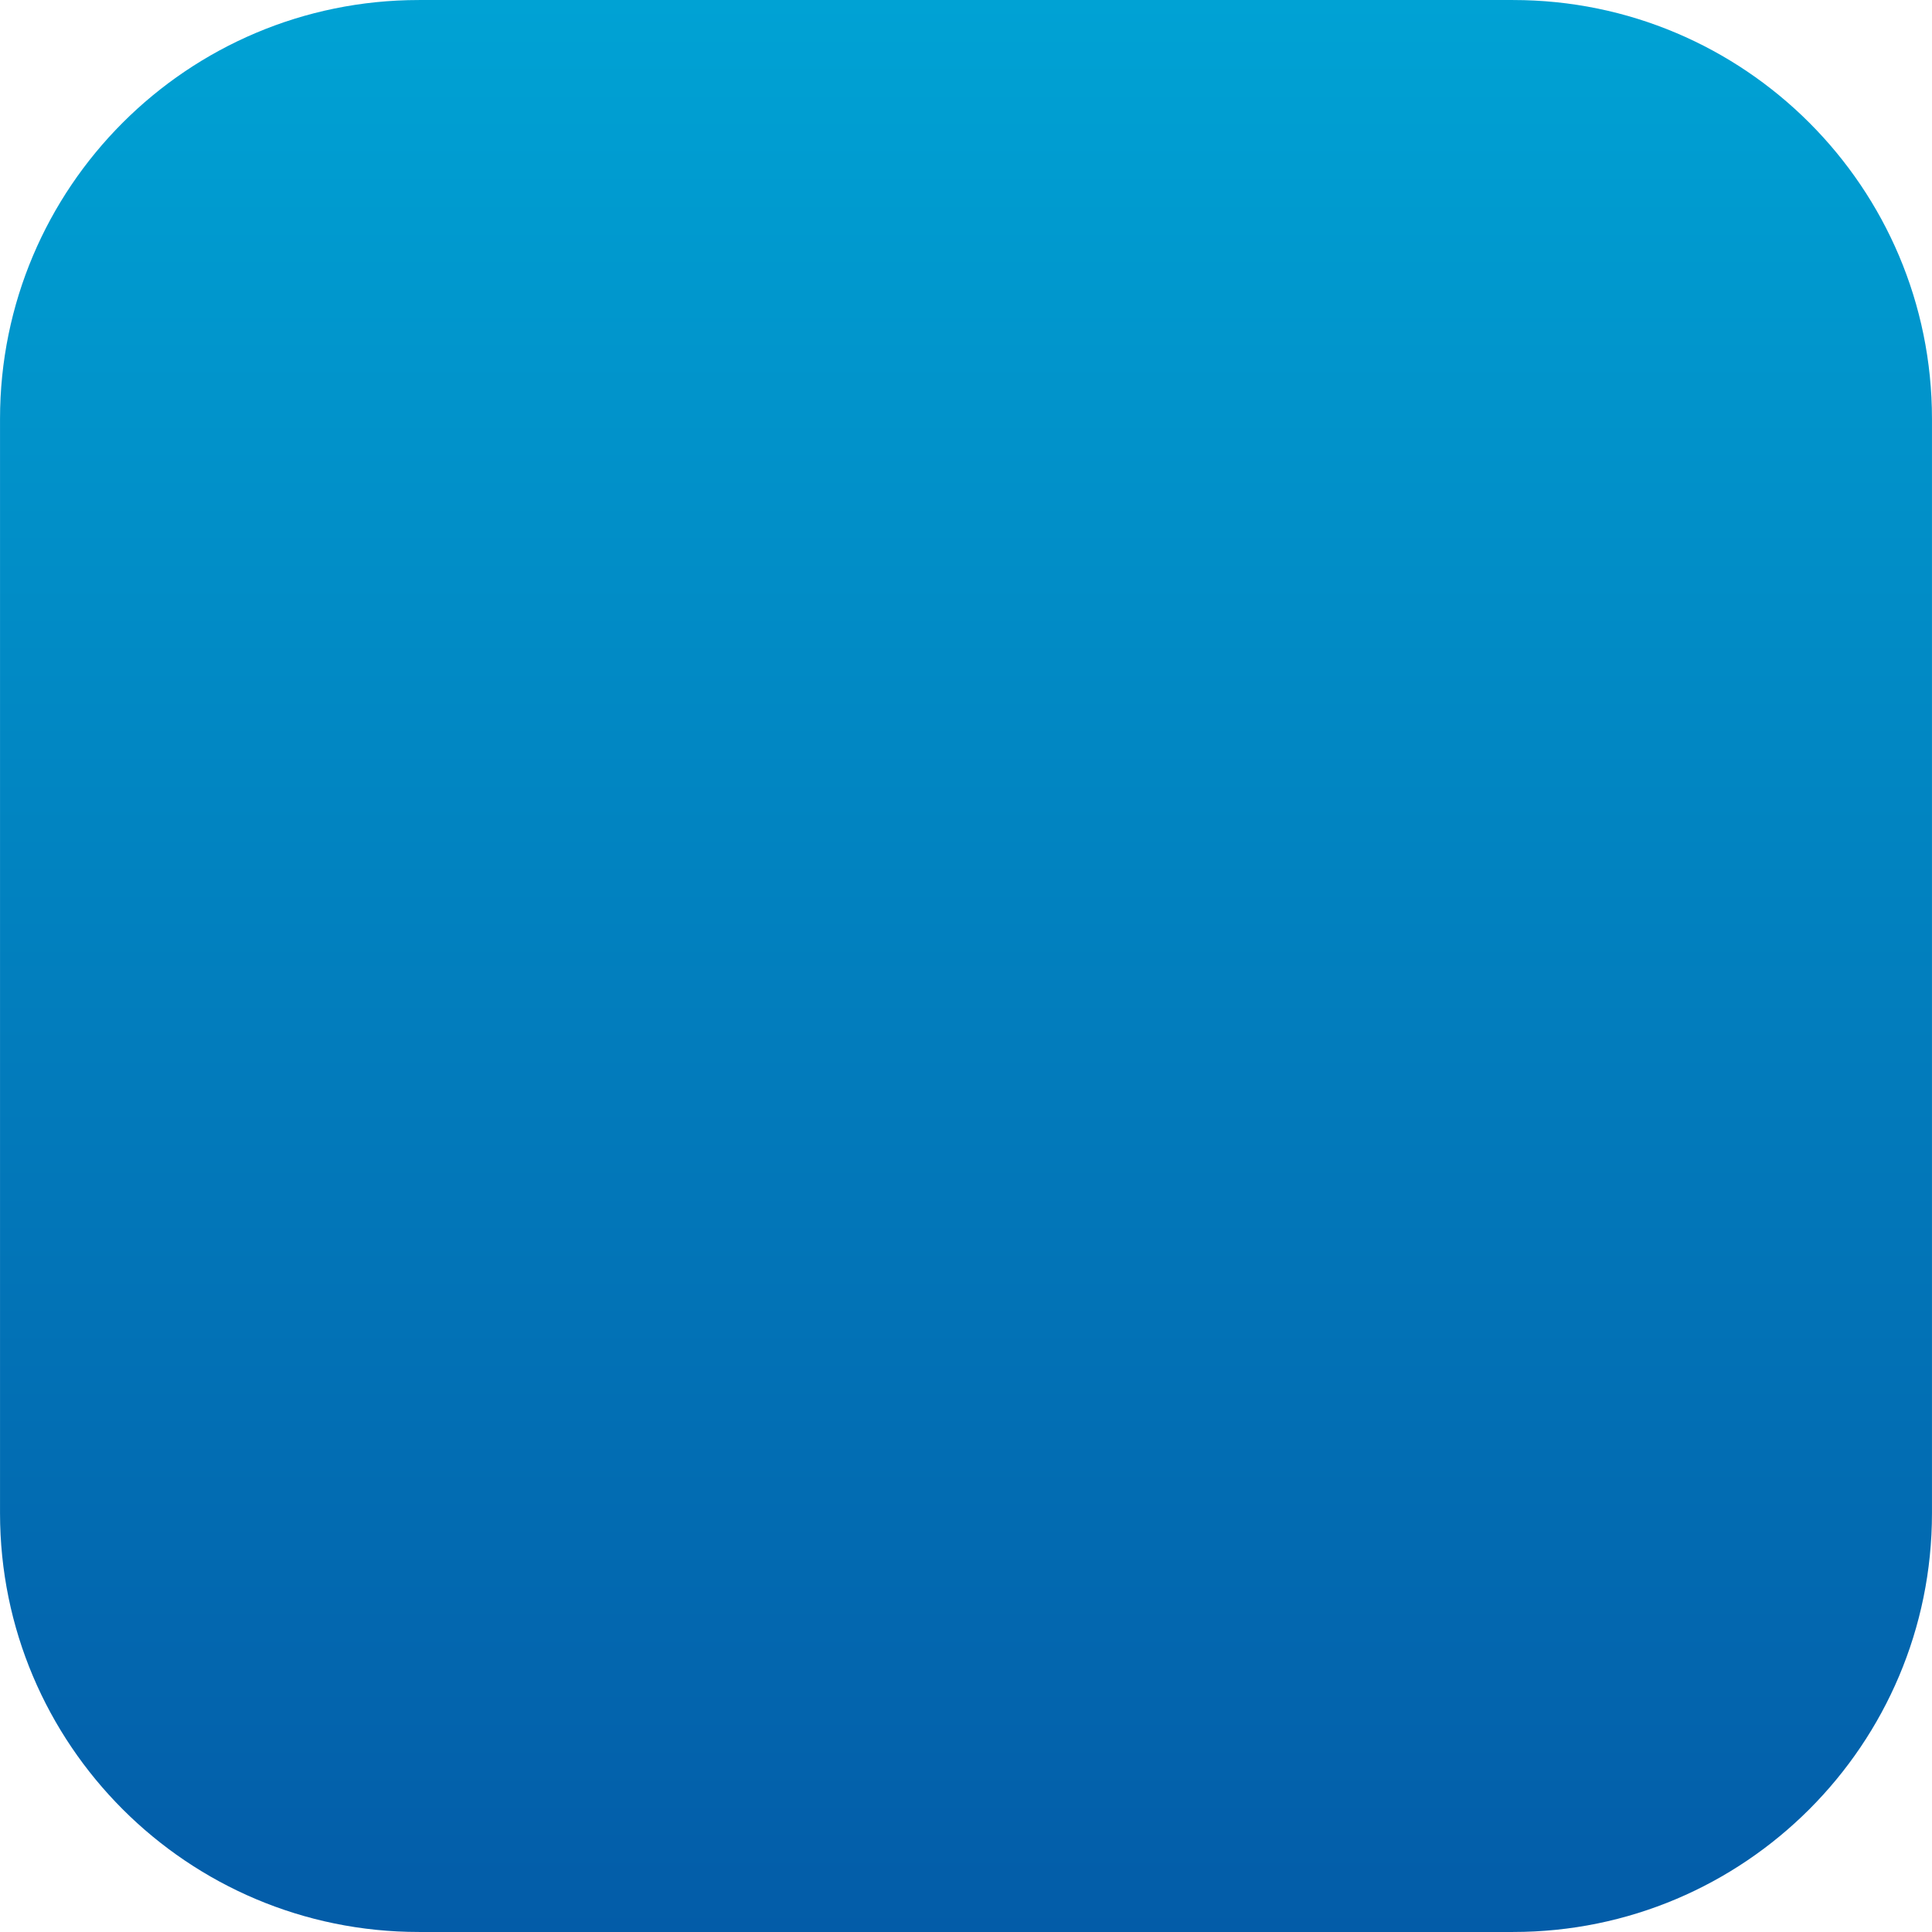 <?xml version="1.0" encoding="utf-8"?>
<!-- Generator: Adobe Illustrator 16.0.0, SVG Export Plug-In . SVG Version: 6.00 Build 0)  -->
<!DOCTYPE svg PUBLIC "-//W3C//DTD SVG 1.1//EN" "http://www.w3.org/Graphics/SVG/1.1/DTD/svg11.dtd">
<svg version="1.1" id="Layer_1" xmlns="http://www.w3.org/2000/svg" xmlns:xlink="http://www.w3.org/1999/xlink" x="0px" y="0px"
	 width="1024px" height="1024px" viewBox="0 0 1024 1024" enable-background="new 0 0 1024 1024" xml:space="preserve">
<linearGradient id="SVGID_1_" gradientUnits="userSpaceOnUse" x1="512" y1="1023.988" x2="512" y2="0.013">
	<stop  offset="0" style="stop-color:#035CA8"/>
	<stop  offset="1" style="stop-color:#00A2D4"/>
</linearGradient>
<path fill-rule="evenodd" clip-rule="evenodd" fill="url(#SVGID_1_)" d="M222.012,0.012h579.975c122.607,0,222,99.393,222,222
	v579.975c0,122.607-99.393,222-222,222H222.012c-122.607,0-222-99.393-222-222V222.012C0.012,99.405,99.405,0.012,222.012,0.012z"/>
</svg>
